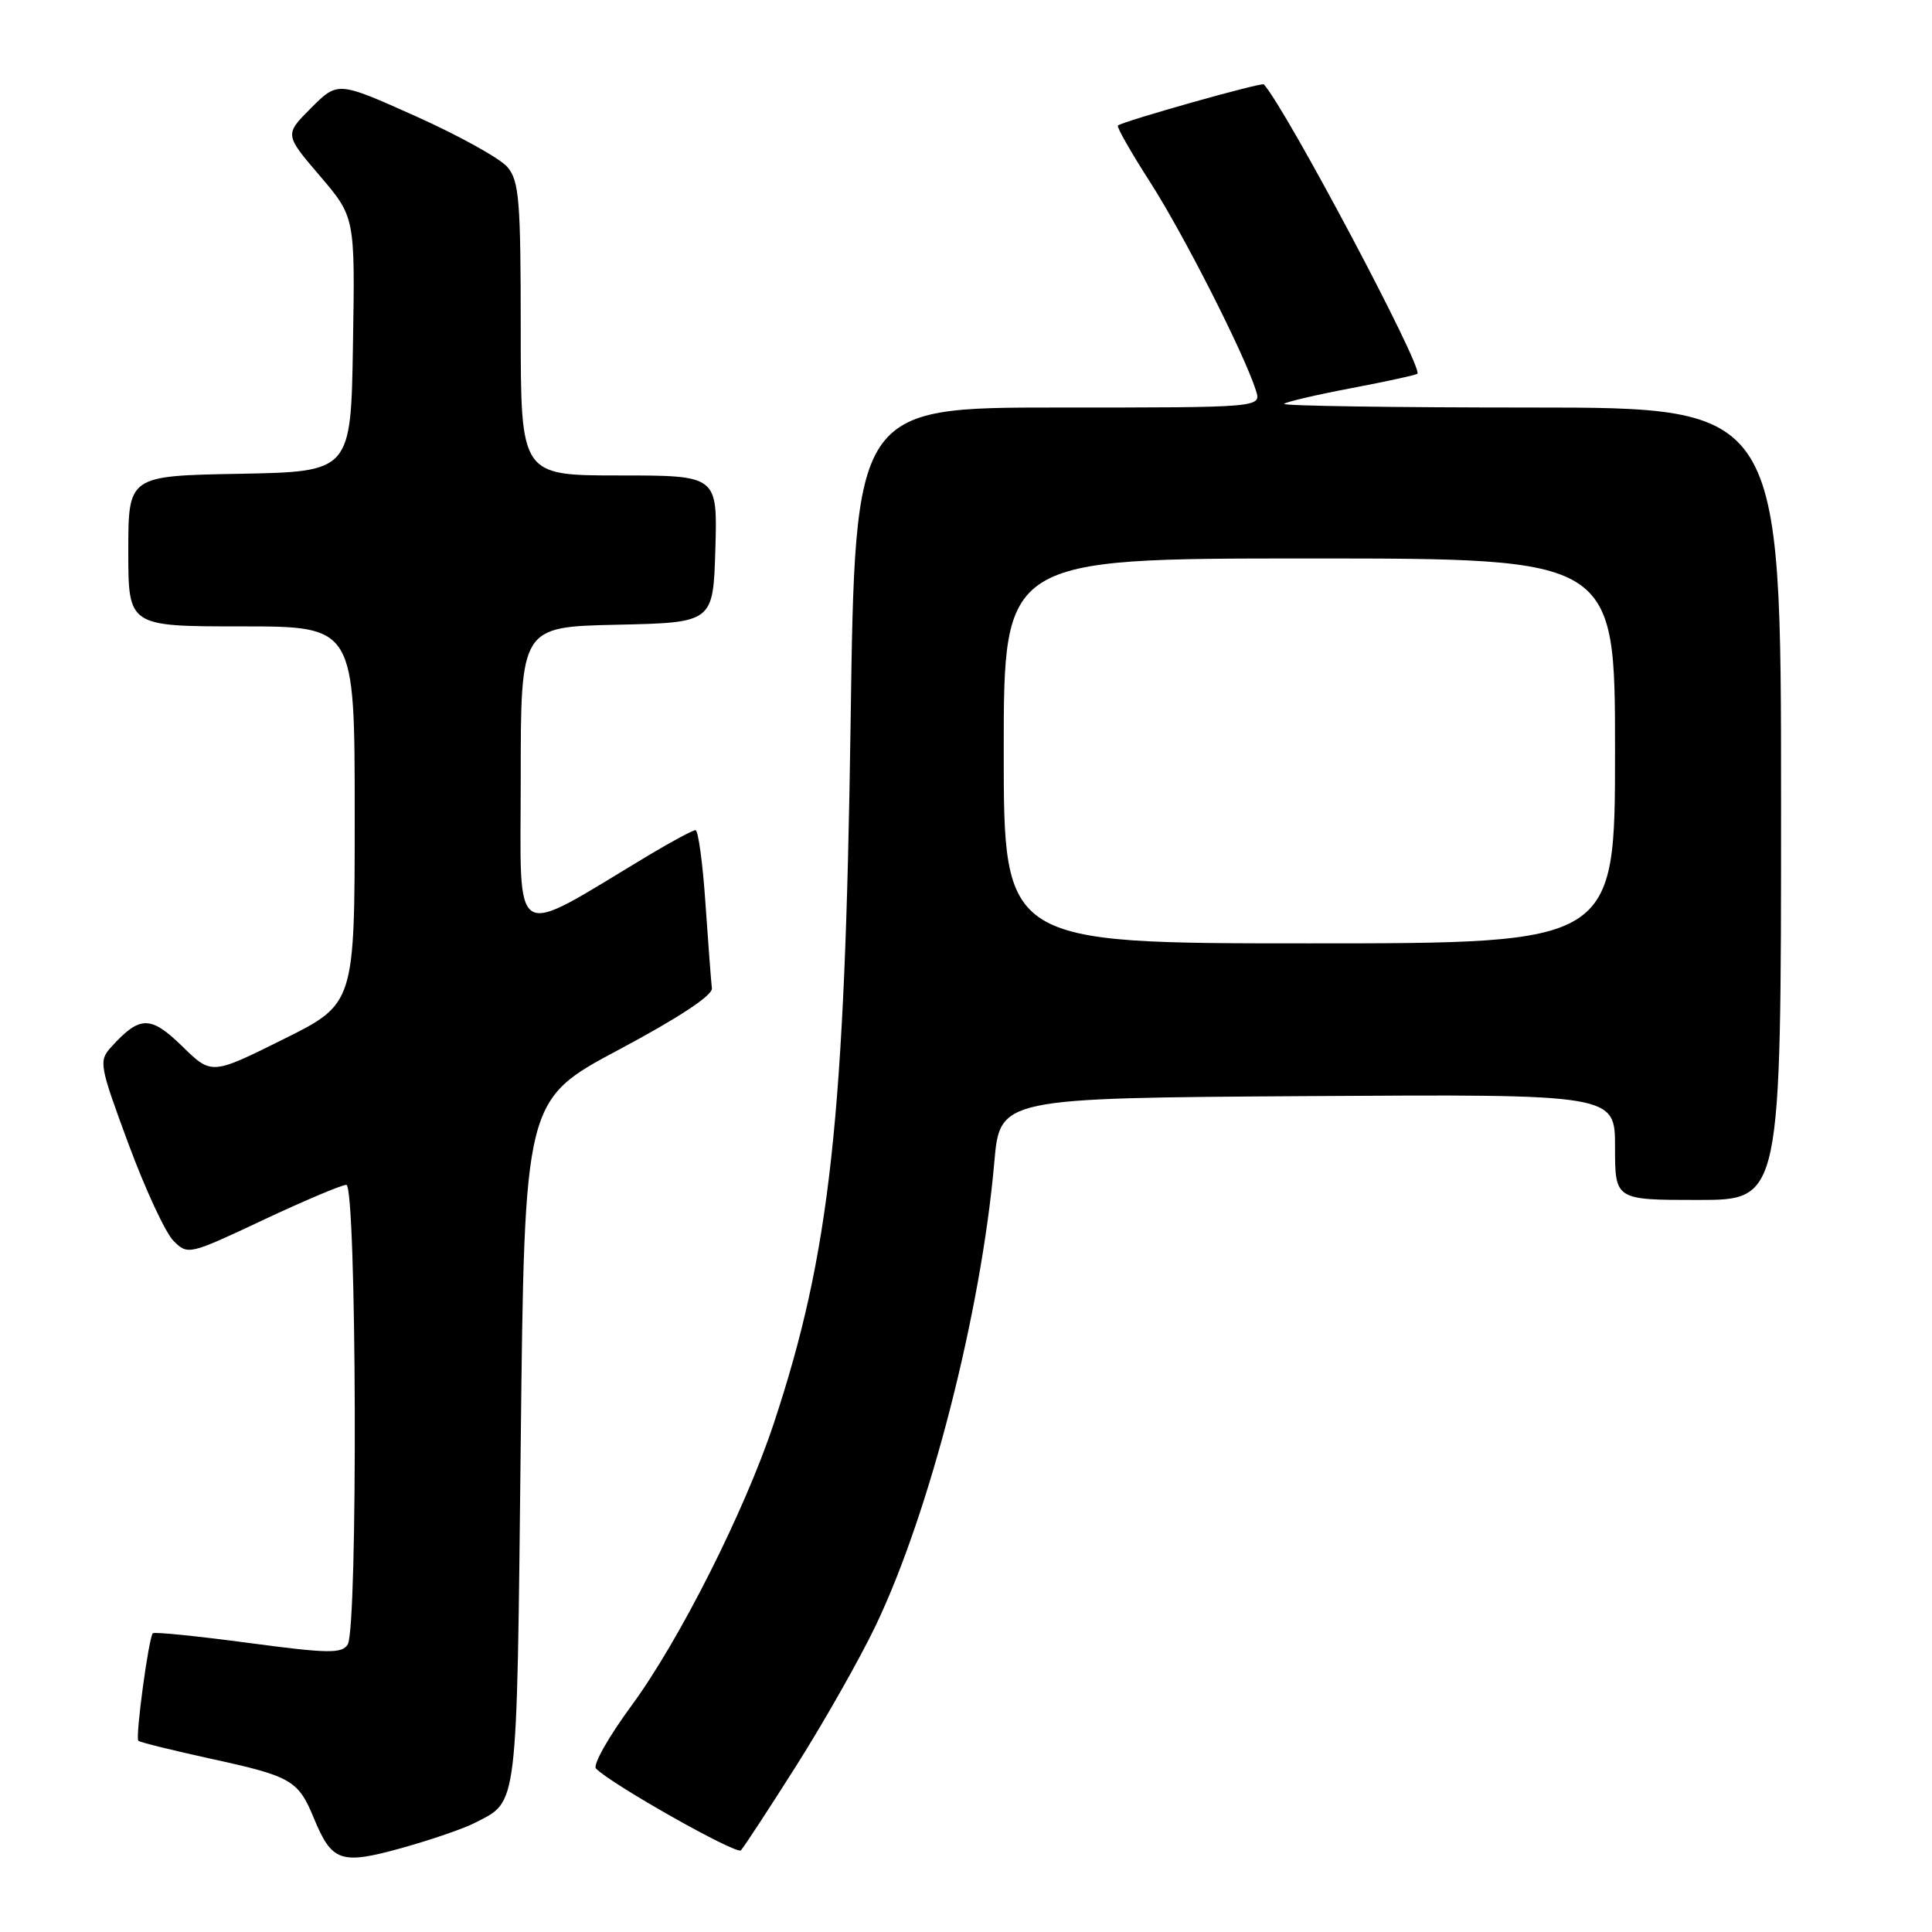 <?xml version="1.0" encoding="UTF-8" standalone="no"?>
<!DOCTYPE svg PUBLIC "-//W3C//DTD SVG 1.1//EN" "http://www.w3.org/Graphics/SVG/1.1/DTD/svg11.dtd" >
<svg xmlns="http://www.w3.org/2000/svg" xmlns:xlink="http://www.w3.org/1999/xlink" version="1.1" viewBox="0 0 256 256">
 <g >
 <path fill="currentColor"
d=" M 62.94 241.53 C 68.68 238.56 68.46 240.38 69.00 191.22 C 69.50 145.75 69.50 145.75 82.00 139.09 C 89.90 134.88 94.44 131.89 94.33 130.96 C 94.23 130.16 93.85 125.11 93.48 119.75 C 93.12 114.39 92.52 110.00 92.16 110.00 C 91.80 110.00 89.03 111.49 86.00 113.30 C 67.40 124.46 69.00 125.42 69.00 103.10 C 69.00 83.06 69.00 83.06 81.75 82.78 C 94.50 82.50 94.50 82.50 94.79 72.75 C 95.07 63.00 95.07 63.00 82.04 63.00 C 69.00 63.00 69.00 63.00 69.00 43.61 C 69.00 26.60 68.79 23.97 67.25 22.15 C 66.29 21.00 60.83 17.98 55.13 15.42 C 44.76 10.77 44.76 10.77 41.23 14.30 C 37.70 17.83 37.70 17.83 42.38 23.30 C 47.05 28.77 47.05 28.77 46.77 45.64 C 46.50 62.50 46.50 62.50 31.75 62.78 C 17.00 63.05 17.00 63.05 17.00 73.03 C 17.00 83.00 17.00 83.00 32.00 83.00 C 47.00 83.00 47.00 83.00 47.00 108.01 C 47.00 133.01 47.00 133.01 37.52 137.72 C 28.03 142.44 28.03 142.44 24.13 138.62 C 19.94 134.54 18.52 134.56 14.73 138.74 C 13.06 140.59 13.16 141.14 17.03 151.59 C 19.25 157.59 21.93 163.37 22.99 164.42 C 24.88 166.32 25.04 166.28 34.84 161.67 C 40.30 159.10 45.28 157.00 45.89 157.00 C 47.26 157.00 47.44 215.75 46.07 217.91 C 45.30 219.13 43.45 219.10 32.90 217.69 C 26.14 216.79 20.45 216.21 20.25 216.42 C 19.70 216.97 17.91 230.24 18.33 230.66 C 18.52 230.86 22.90 231.94 28.06 233.07 C 38.61 235.37 39.52 235.90 41.59 240.92 C 43.98 246.71 45.15 247.11 53.20 244.88 C 57.07 243.80 61.46 242.30 62.94 241.53 Z  M 105.49 234.00 C 109.15 228.22 113.89 219.87 116.02 215.43 C 123.20 200.44 130.01 173.88 131.75 154.00 C 132.50 145.50 132.50 145.50 173.25 145.24 C 214.00 144.98 214.00 144.98 214.00 151.99 C 214.00 159.00 214.00 159.00 225.00 159.00 C 236.00 159.00 236.00 159.00 236.00 106.50 C 236.00 54.00 236.00 54.00 202.83 54.00 C 184.59 54.00 169.89 53.78 170.15 53.51 C 170.42 53.25 174.43 52.31 179.07 51.43 C 183.71 50.55 187.64 49.69 187.81 49.52 C 188.61 48.73 170.52 14.62 167.47 11.18 C 167.20 10.87 148.94 16.02 148.13 16.63 C 147.92 16.78 149.86 20.19 152.44 24.20 C 156.88 31.14 164.89 46.91 166.42 51.75 C 167.13 54.00 167.13 54.00 140.22 54.00 C 113.30 54.00 113.30 54.00 112.71 95.75 C 111.96 148.18 110.01 166.04 102.54 188.58 C 98.71 200.15 90.01 217.40 83.68 226.00 C 80.65 230.12 78.52 233.88 78.97 234.34 C 80.97 236.41 97.57 245.78 98.17 245.18 C 98.54 244.80 101.83 239.78 105.49 234.00 Z  M 133.00 99.50 C 133.00 74.00 133.00 74.00 173.50 74.00 C 214.00 74.00 214.00 74.00 214.00 99.50 C 214.00 125.00 214.00 125.00 173.50 125.00 C 133.00 125.00 133.00 125.00 133.00 99.50 Z "/>
</g>
</svg>